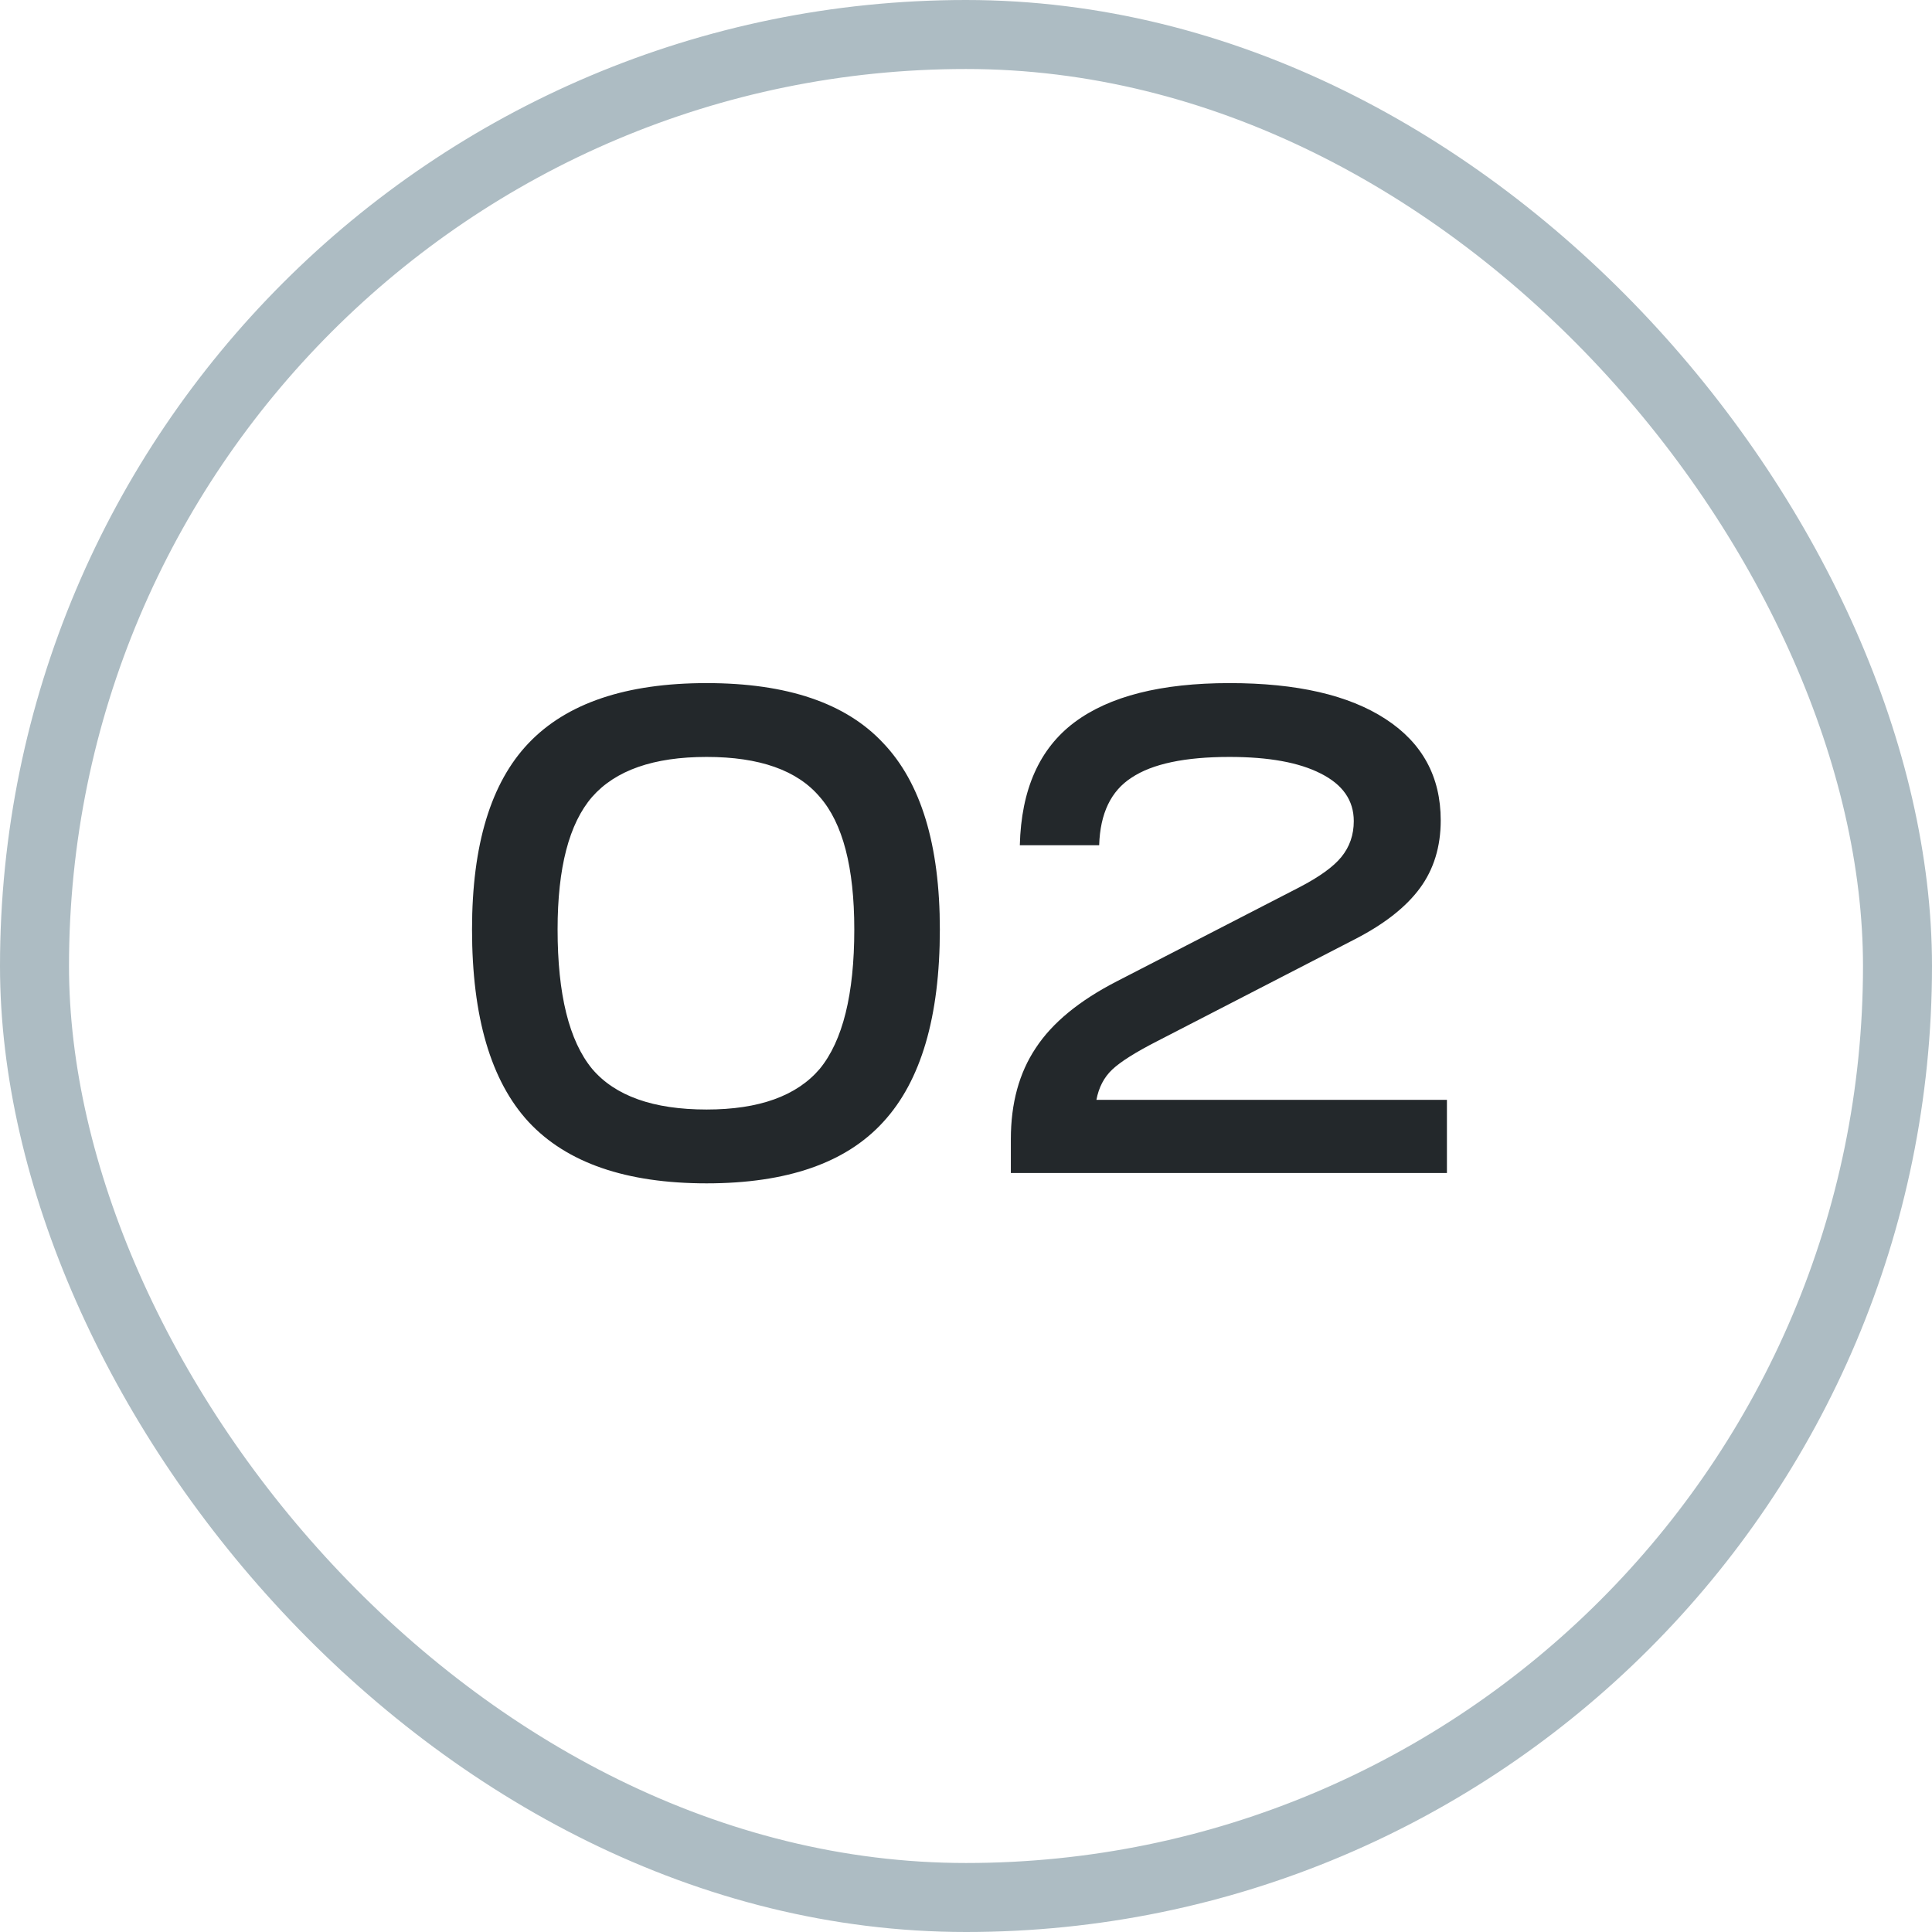 <svg width="28" height="28" viewBox="0 0 28 28" fill="none" xmlns="http://www.w3.org/2000/svg">
<rect x="0.5" y="0.5" width="27" height="27" rx="13.5" stroke="#ADBCC3"/>
<path d="M6.841 13.47C6.841 12.243 7.114 11.343 7.661 10.77C8.214 10.19 9.074 9.9 10.241 9.9C11.407 9.9 12.261 10.19 12.801 10.77C13.347 11.343 13.621 12.243 13.621 13.47C13.621 14.737 13.347 15.667 12.801 16.26C12.261 16.853 11.407 17.15 10.241 17.15C9.074 17.15 8.214 16.853 7.661 16.26C7.114 15.667 6.841 14.737 6.841 13.47ZM10.241 16.08C11.001 16.08 11.547 15.883 11.881 15.49C12.214 15.083 12.381 14.41 12.381 13.47C12.381 12.57 12.214 11.93 11.881 11.55C11.554 11.163 11.007 10.97 10.241 10.97C9.474 10.97 8.921 11.163 8.581 11.55C8.247 11.937 8.081 12.577 8.081 13.47C8.081 14.41 8.247 15.083 8.581 15.49C8.914 15.883 9.467 16.08 10.241 16.08ZM15.89 15.94H20.97V17H14.65V16.51C14.65 15.99 14.77 15.55 15.01 15.19C15.25 14.823 15.644 14.5 16.19 14.22L18.83 12.86C19.124 12.707 19.327 12.56 19.44 12.42C19.56 12.273 19.62 12.1 19.62 11.9C19.62 11.6 19.46 11.37 19.14 11.21C18.827 11.05 18.387 10.97 17.82 10.97C17.174 10.97 16.7 11.07 16.4 11.27C16.1 11.463 15.944 11.79 15.93 12.25H14.78C14.8 11.443 15.064 10.85 15.57 10.47C16.077 10.09 16.827 9.9 17.82 9.9C18.794 9.9 19.547 10.073 20.08 10.42C20.614 10.767 20.88 11.257 20.88 11.89C20.88 12.27 20.78 12.597 20.58 12.87C20.38 13.143 20.067 13.39 19.64 13.61L16.77 15.09C16.457 15.25 16.24 15.387 16.12 15.5C16 15.613 15.924 15.76 15.89 15.94Z" fill="#23282B"/>
</svg>
